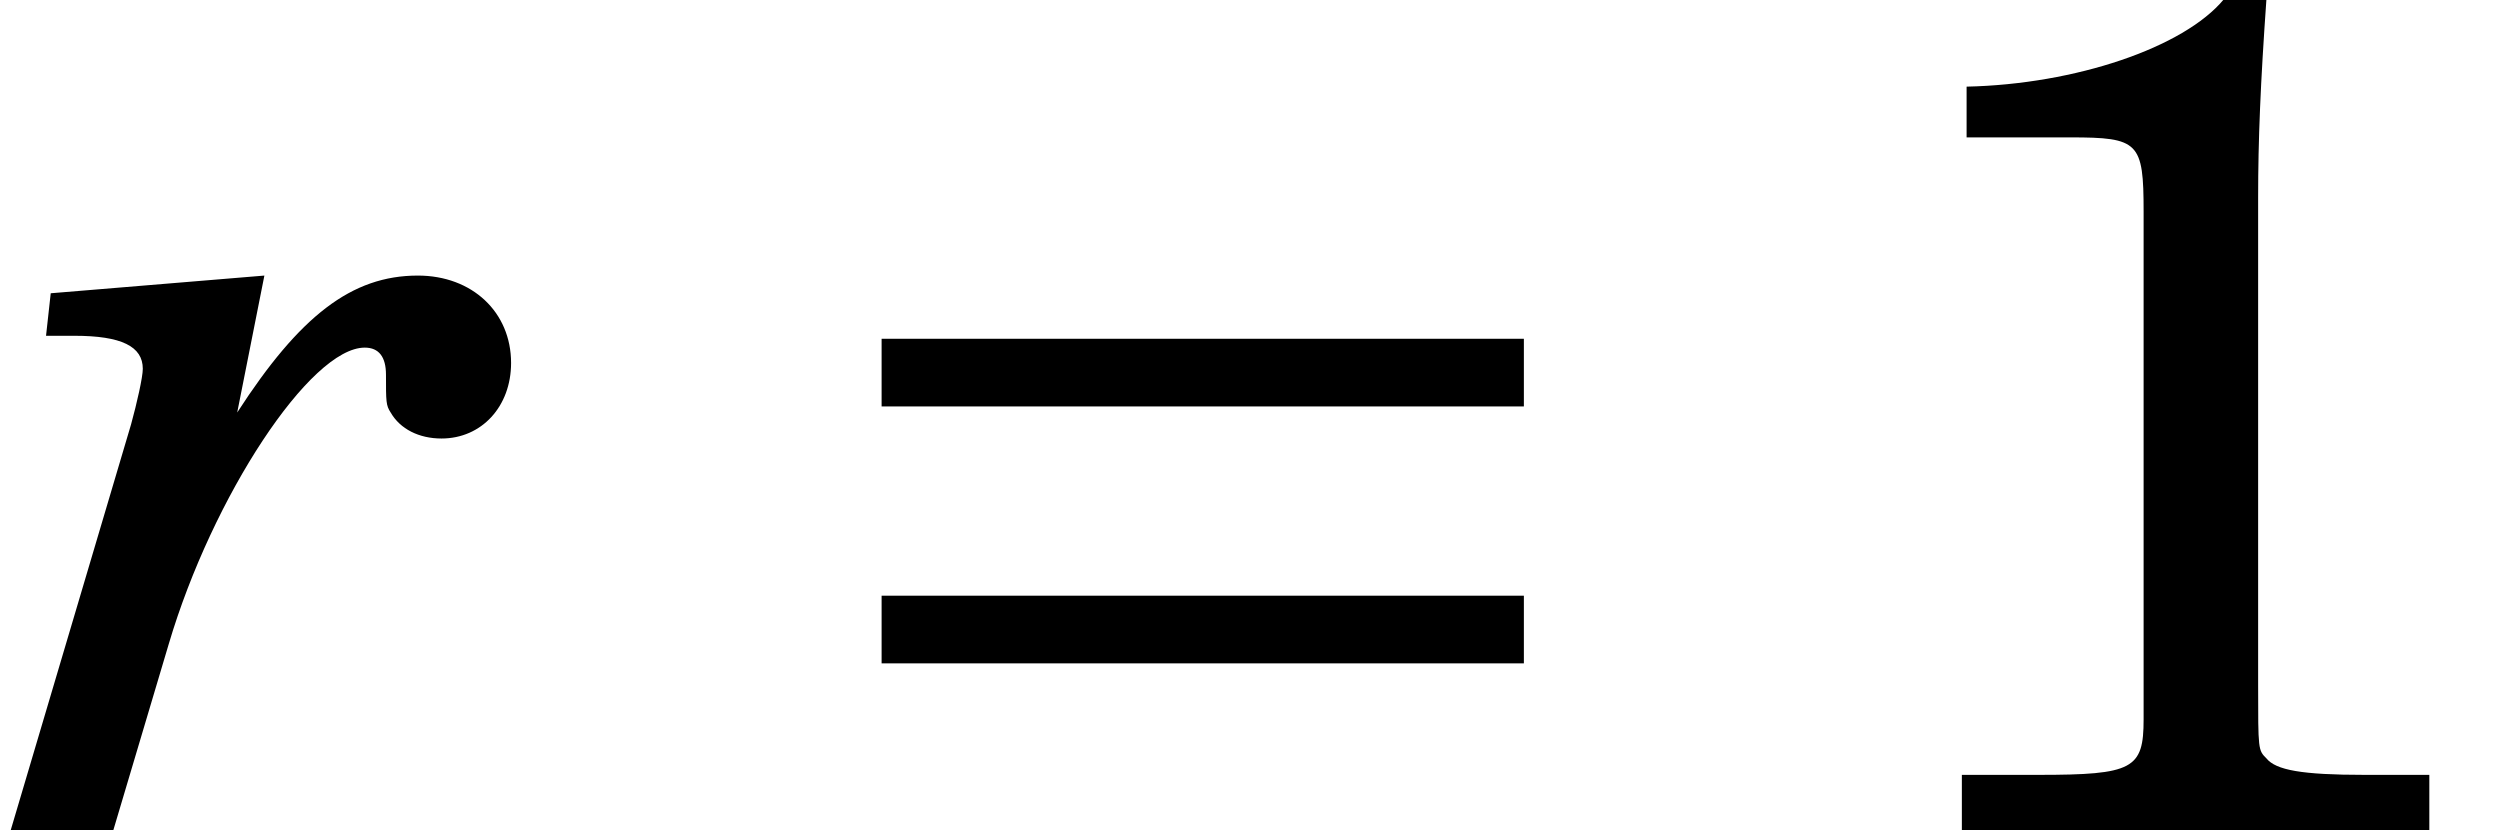<?xml version='1.0' encoding='UTF-8'?>
<!-- This file was generated by dvisvgm 2.11.1 -->
<svg version='1.1' xmlns='http://www.w3.org/2000/svg' xmlns:xlink='http://www.w3.org/1999/xlink' width='23.46pt' height='7.792pt' viewBox='56.772 57.961 23.46 7.792'>
<defs>
<path id='g3-49' d='M3.528-7.714C3.156-7.265 2.148-6.925 1.14-6.903V-6.432H2.104C2.739-6.432 2.783-6.388 2.783-5.742V-1.348V-1.03C2.783-.57 2.685-.515 1.808-.515H1.096V0H5.435V-.515H4.832C4.252-.515 4.011-.559 3.923-.668C3.846-.745 3.846-.745 3.846-1.348V-5.873C3.846-6.41 3.868-6.936 3.923-7.714H3.528Z'/>
<use id='g10-49' xlink:href='#g3-49' transform='scale(1.011)'/>
<path id='g1-198' d='M6.958-1.567V-2.202H.931V-1.567H6.958ZM6.958-3.978V-4.613H.931V-3.978H6.958Z'/>
<path id='g8-114' d='M2.481-5.206L.476-5.04L.432-4.641H.698C1.141-4.641 1.34-4.541 1.34-4.331C1.34-4.253 1.285-4.01 1.23-3.81L.1 0H1.063L1.584-1.75C1.994-3.135 2.913-4.53 3.423-4.53C3.556-4.53 3.622-4.442 3.622-4.276C3.622-4.021 3.622-3.988 3.666-3.921C3.755-3.766 3.932-3.677 4.143-3.677C4.519-3.677 4.796-3.977 4.796-4.386C4.796-4.863 4.431-5.206 3.921-5.206C3.301-5.206 2.813-4.829 2.226-3.921L2.481-5.206Z'/>
</defs>
<g id='page1'>
<use x='56.772' y='65.753' xlink:href='#g8-114'/>
<use x='64.114' y='65.753' xlink:href='#g1-198'/>
<use x='74.074' y='65.753' xlink:href='#g10-49'/>
</g>
</svg>